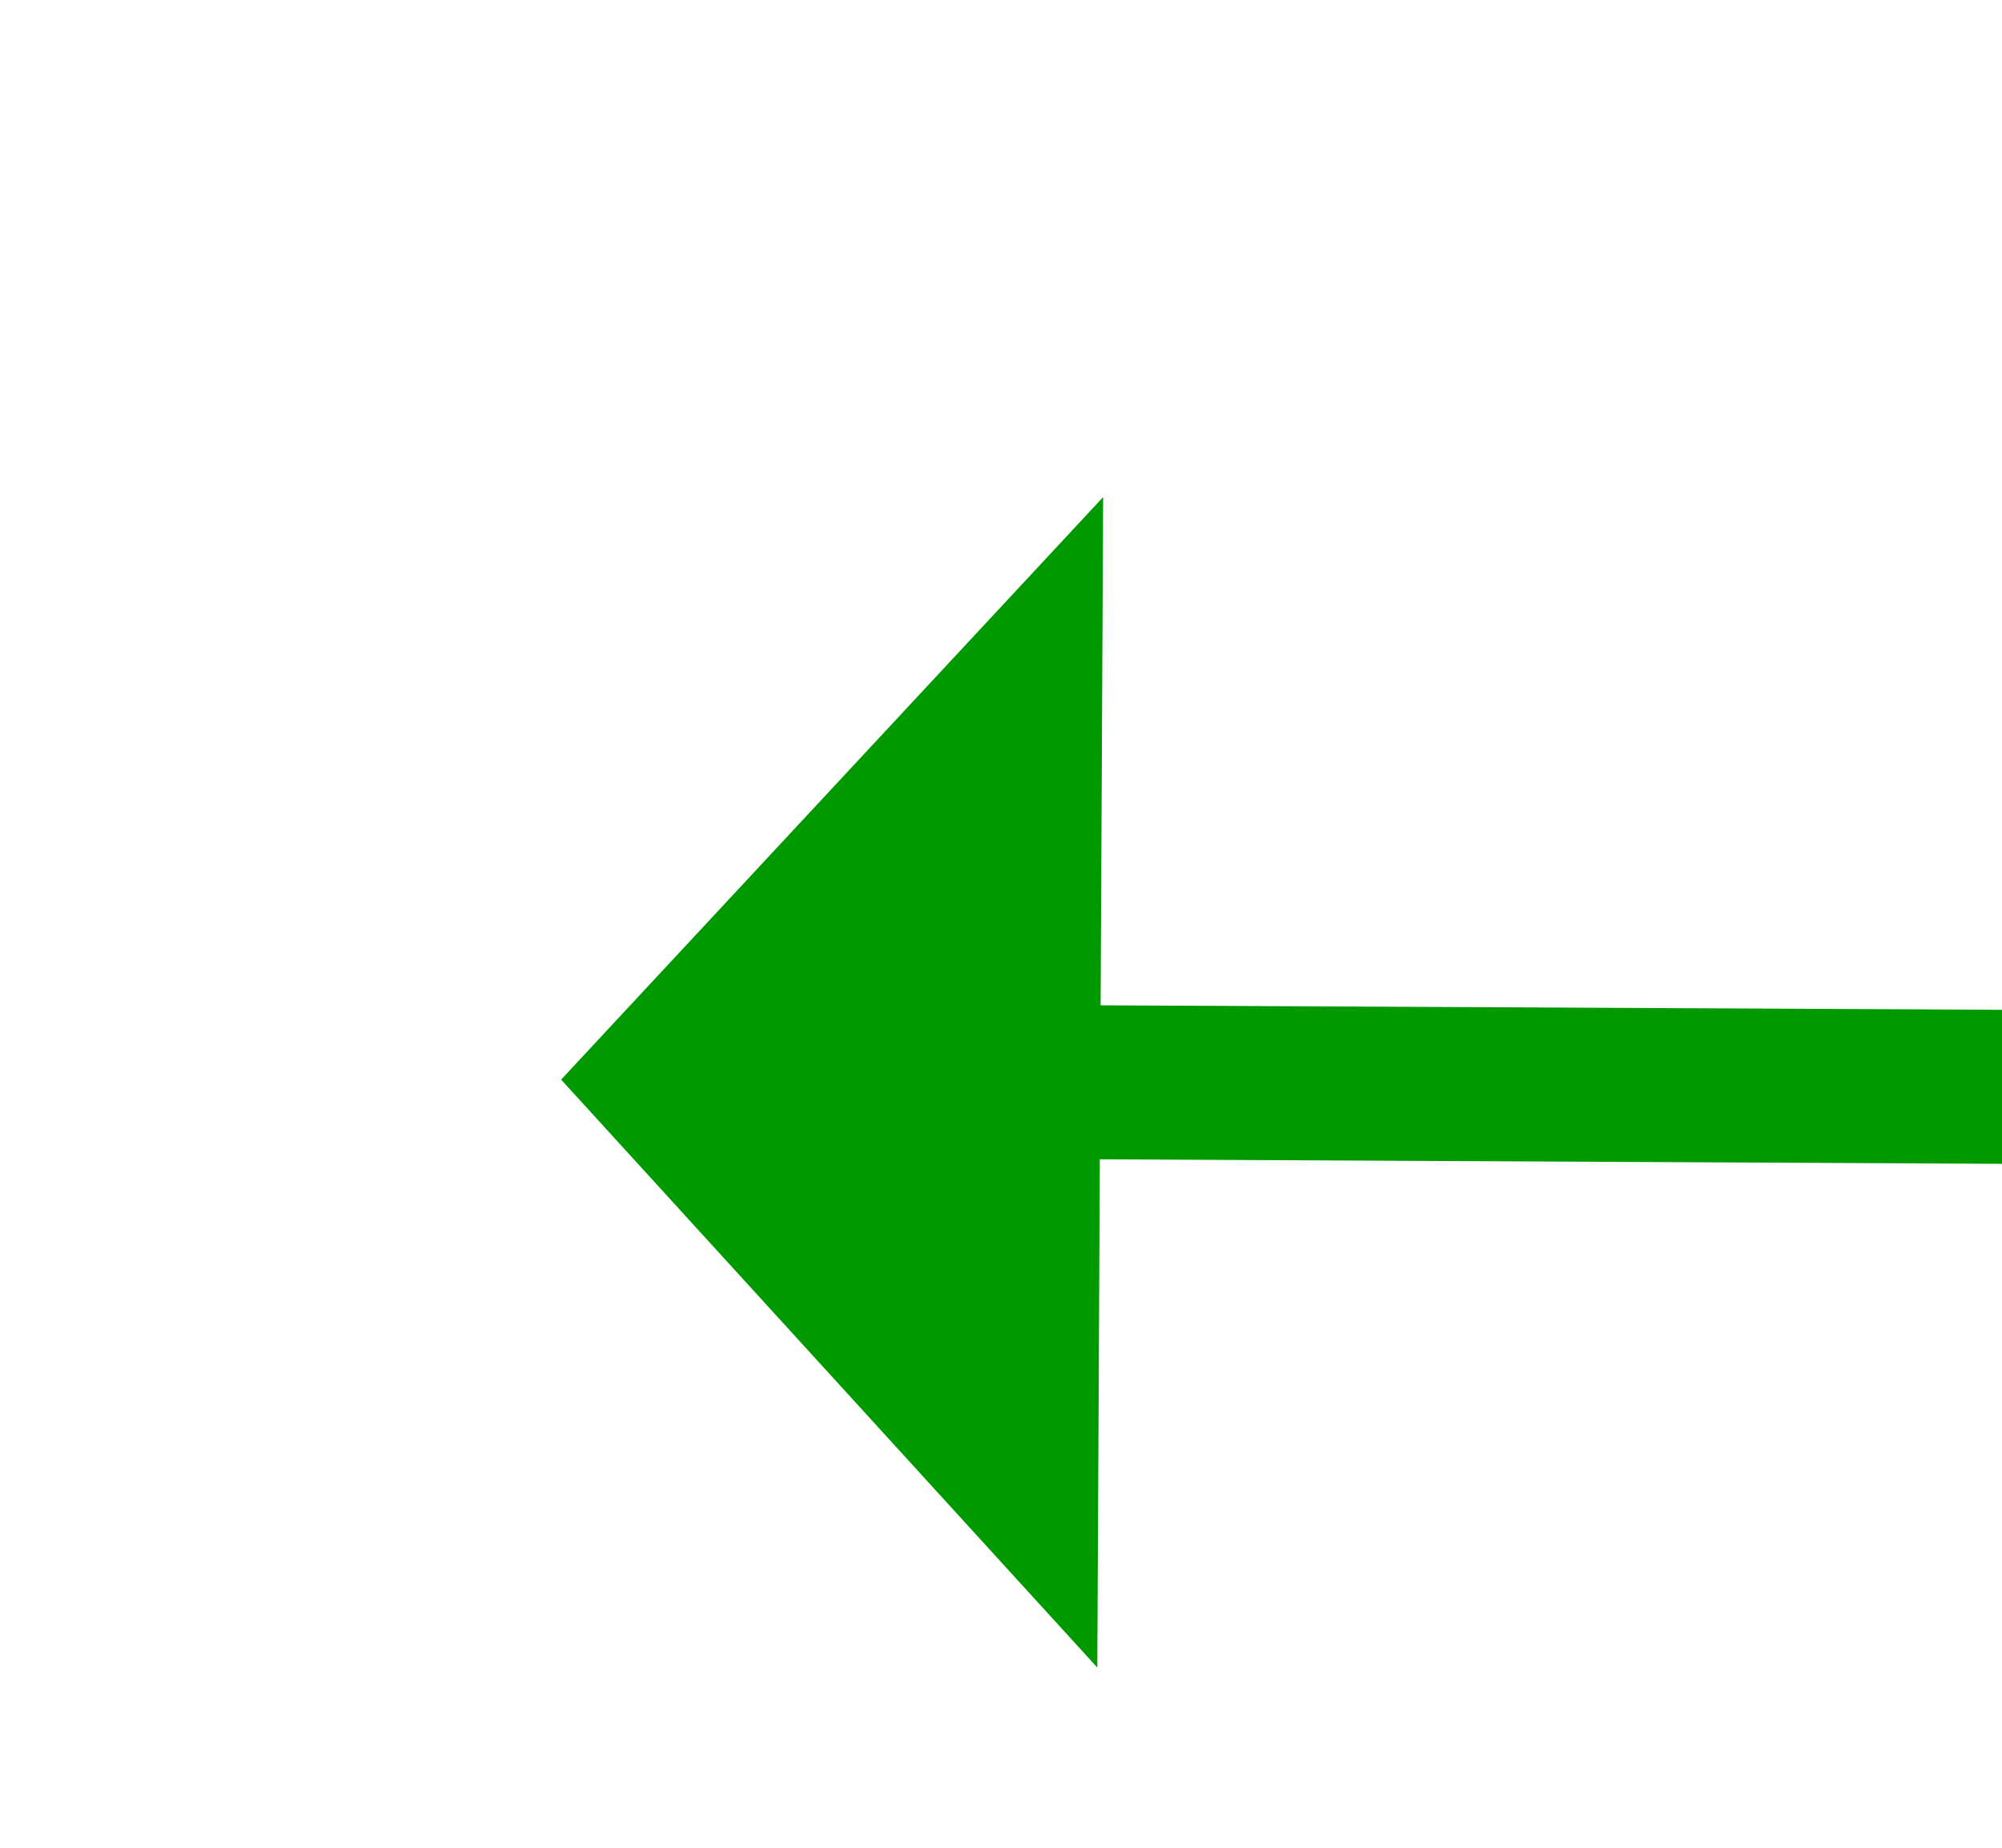 ﻿<?xml version="1.0" encoding="utf-8"?>
<svg version="1.1" xmlns:xlink="http://www.w3.org/1999/xlink" width="26px" height="24px" preserveAspectRatio="xMinYMid meet" viewBox="840 1581  26 22" xmlns="http://www.w3.org/2000/svg">
  <g transform="matrix(-0.017 1 -1 -0.017 2459.644 766.914 )">
    <path d="M 845.4 1591  L 853 1598  L 860.6 1591  L 845.4 1591  Z " fill-rule="nonzero" fill="#009900" stroke="none" transform="matrix(1 -0.012 0.012 1 -17.904 10.07 )" />
    <path d="M 853 1477  L 853 1592  " stroke-width="2" stroke="#009900" fill="none" transform="matrix(1 -0.012 0.012 1 -17.904 10.07 )" />
  </g>
</svg>